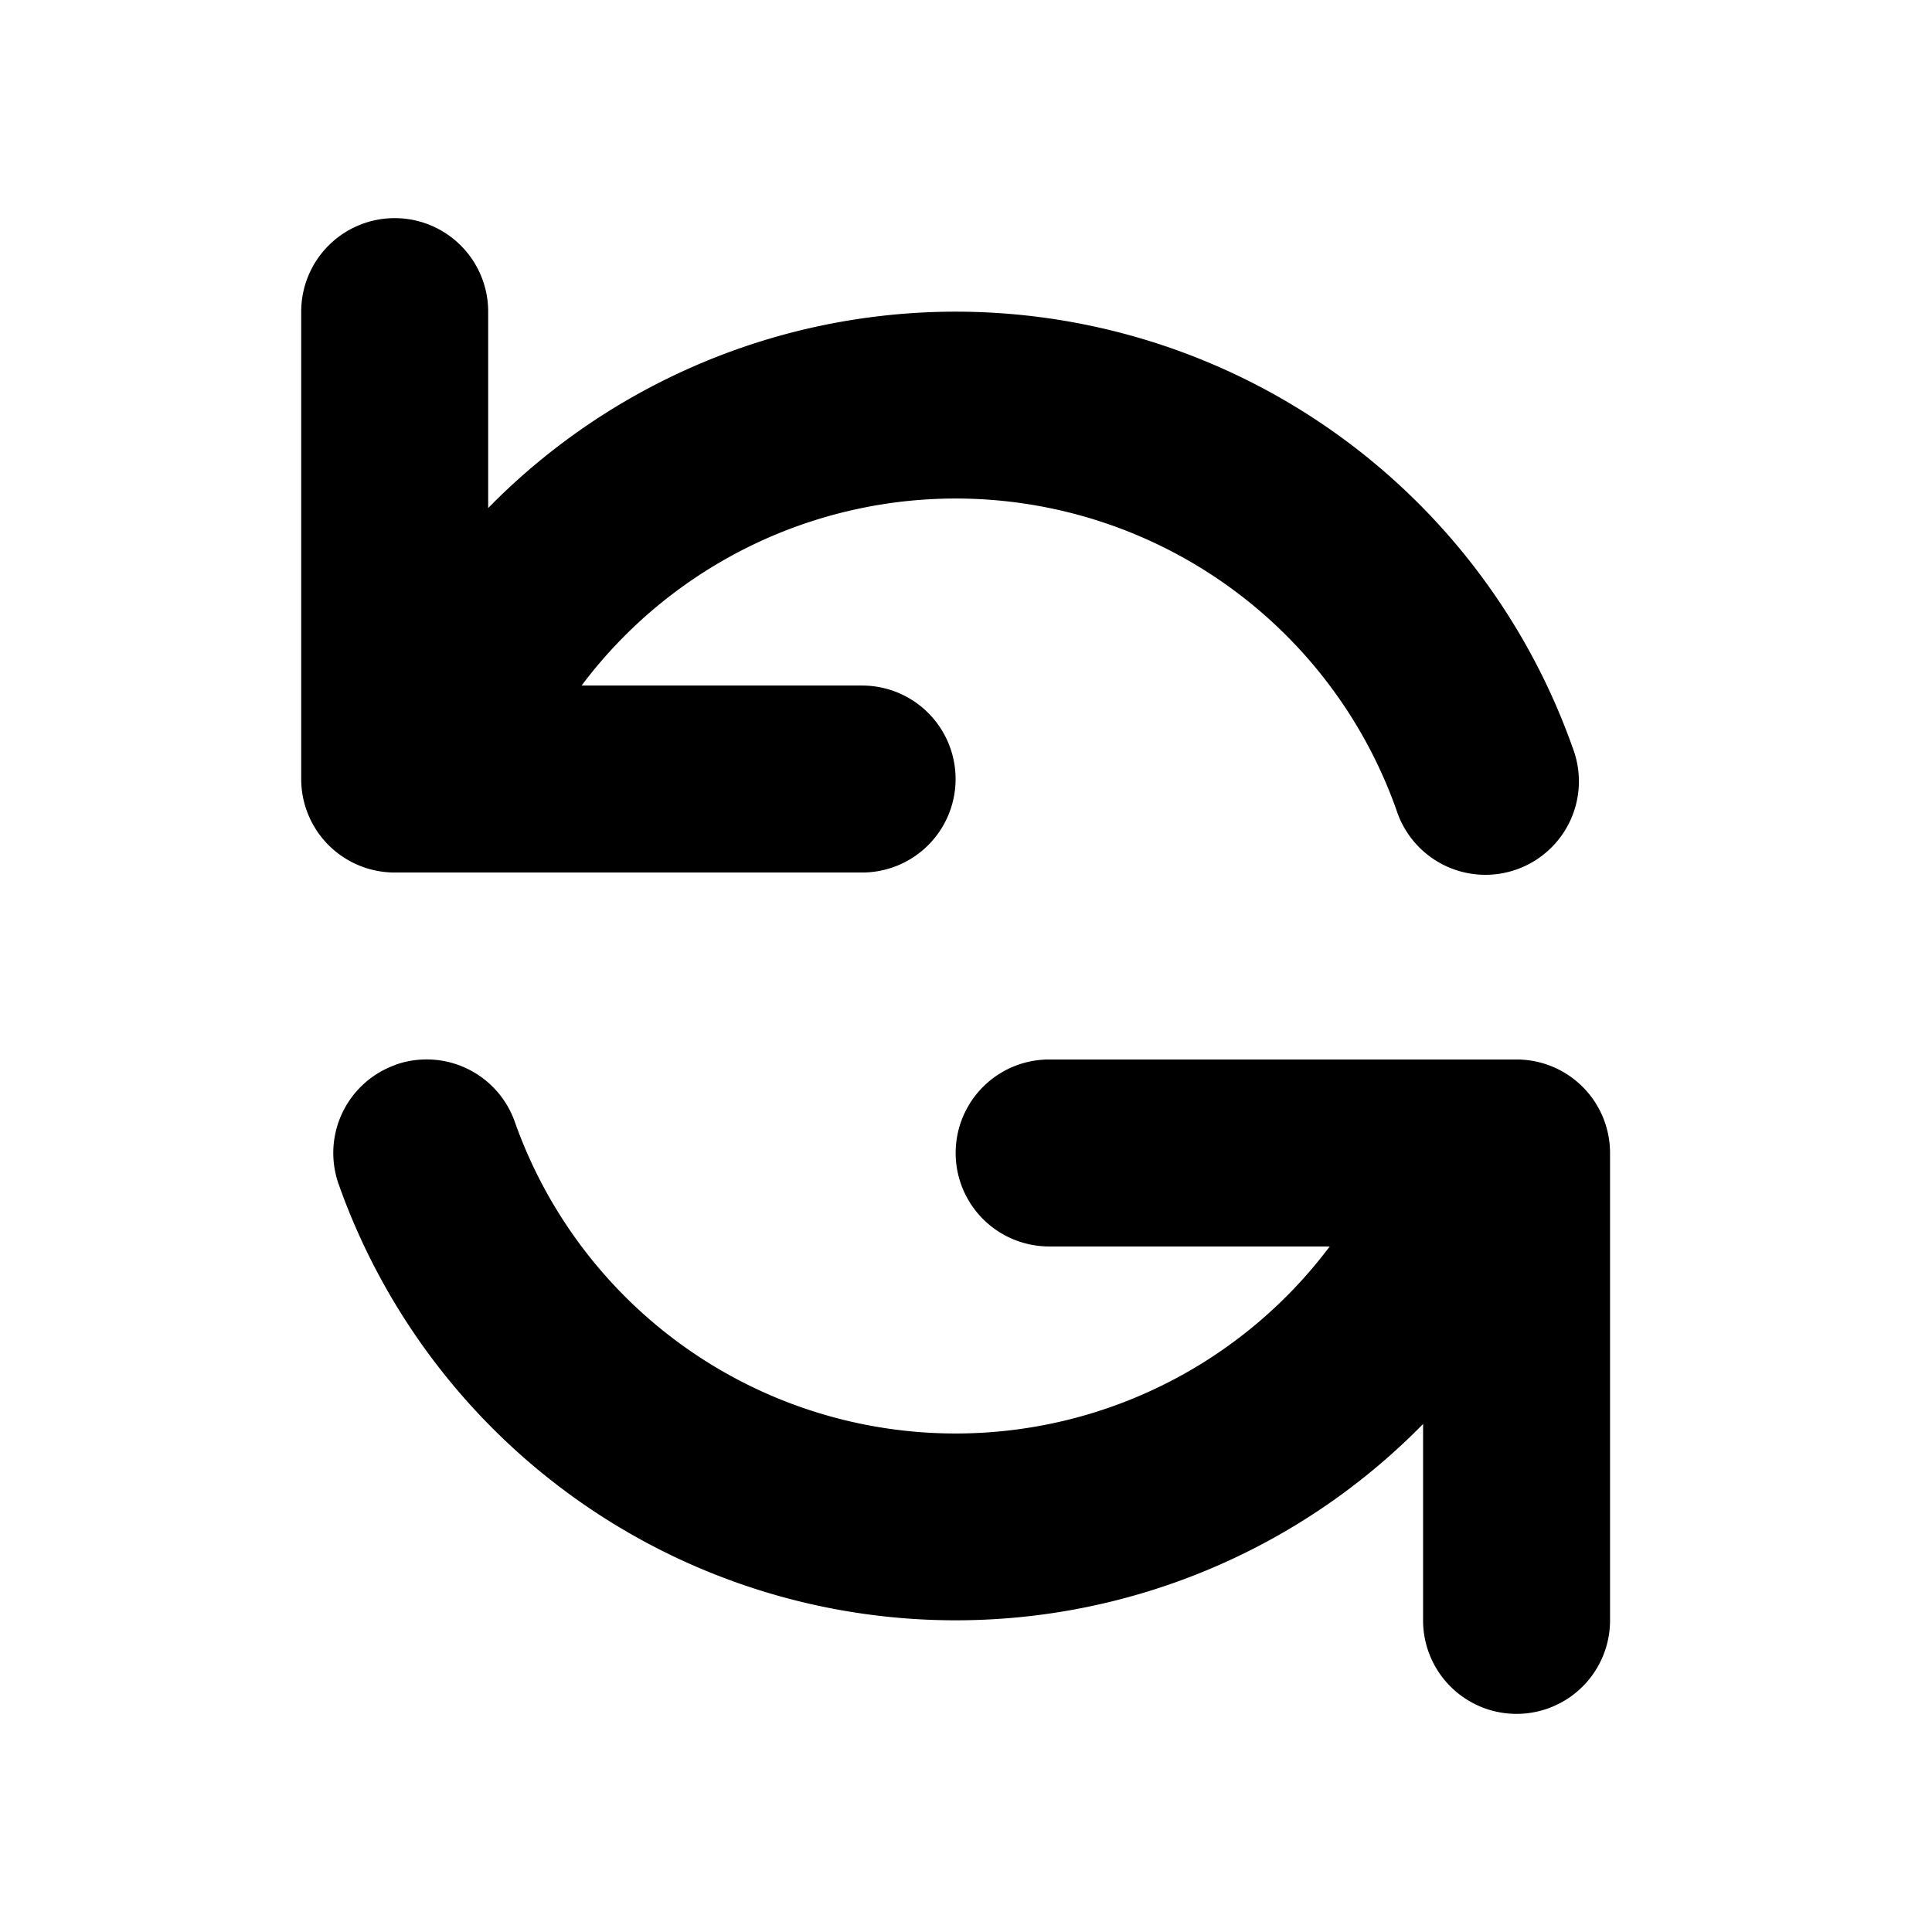 <svg viewBox="0 0 31 31">
  <path fill-rule="evenodd" d="M6.333 3.5a1.5 1.5 0 0 1 1.5 1.5v3.152A10.503 10.503 0 0 1 25.235 12a1.5 1.5 0 1 1-2.828.998A7.503 7.503 0 0 0 9.332 11h4.501a1.5 1.5 0 1 1 0 3h-7.5a1.5 1.5 0 0 1-1.5-1.5V5a1.5 1.5 0 0 1 1.5-1.5Zm.012 13.585A1.5 1.5 0 0 1 8.26 18a7.503 7.503 0 0 0 13.076 2h-4.502a1.5 1.5 0 1 1 0-3h7.5a1.5 1.5 0 0 1 1.5 1.5V26a1.5 1.5 0 0 1-3 0v-3.151a10.503 10.503 0 0 1-17.401-3.85 1.5 1.5 0 0 1 .915-1.913h-.002Z" clip-rule="evenodd"/>
</svg>
